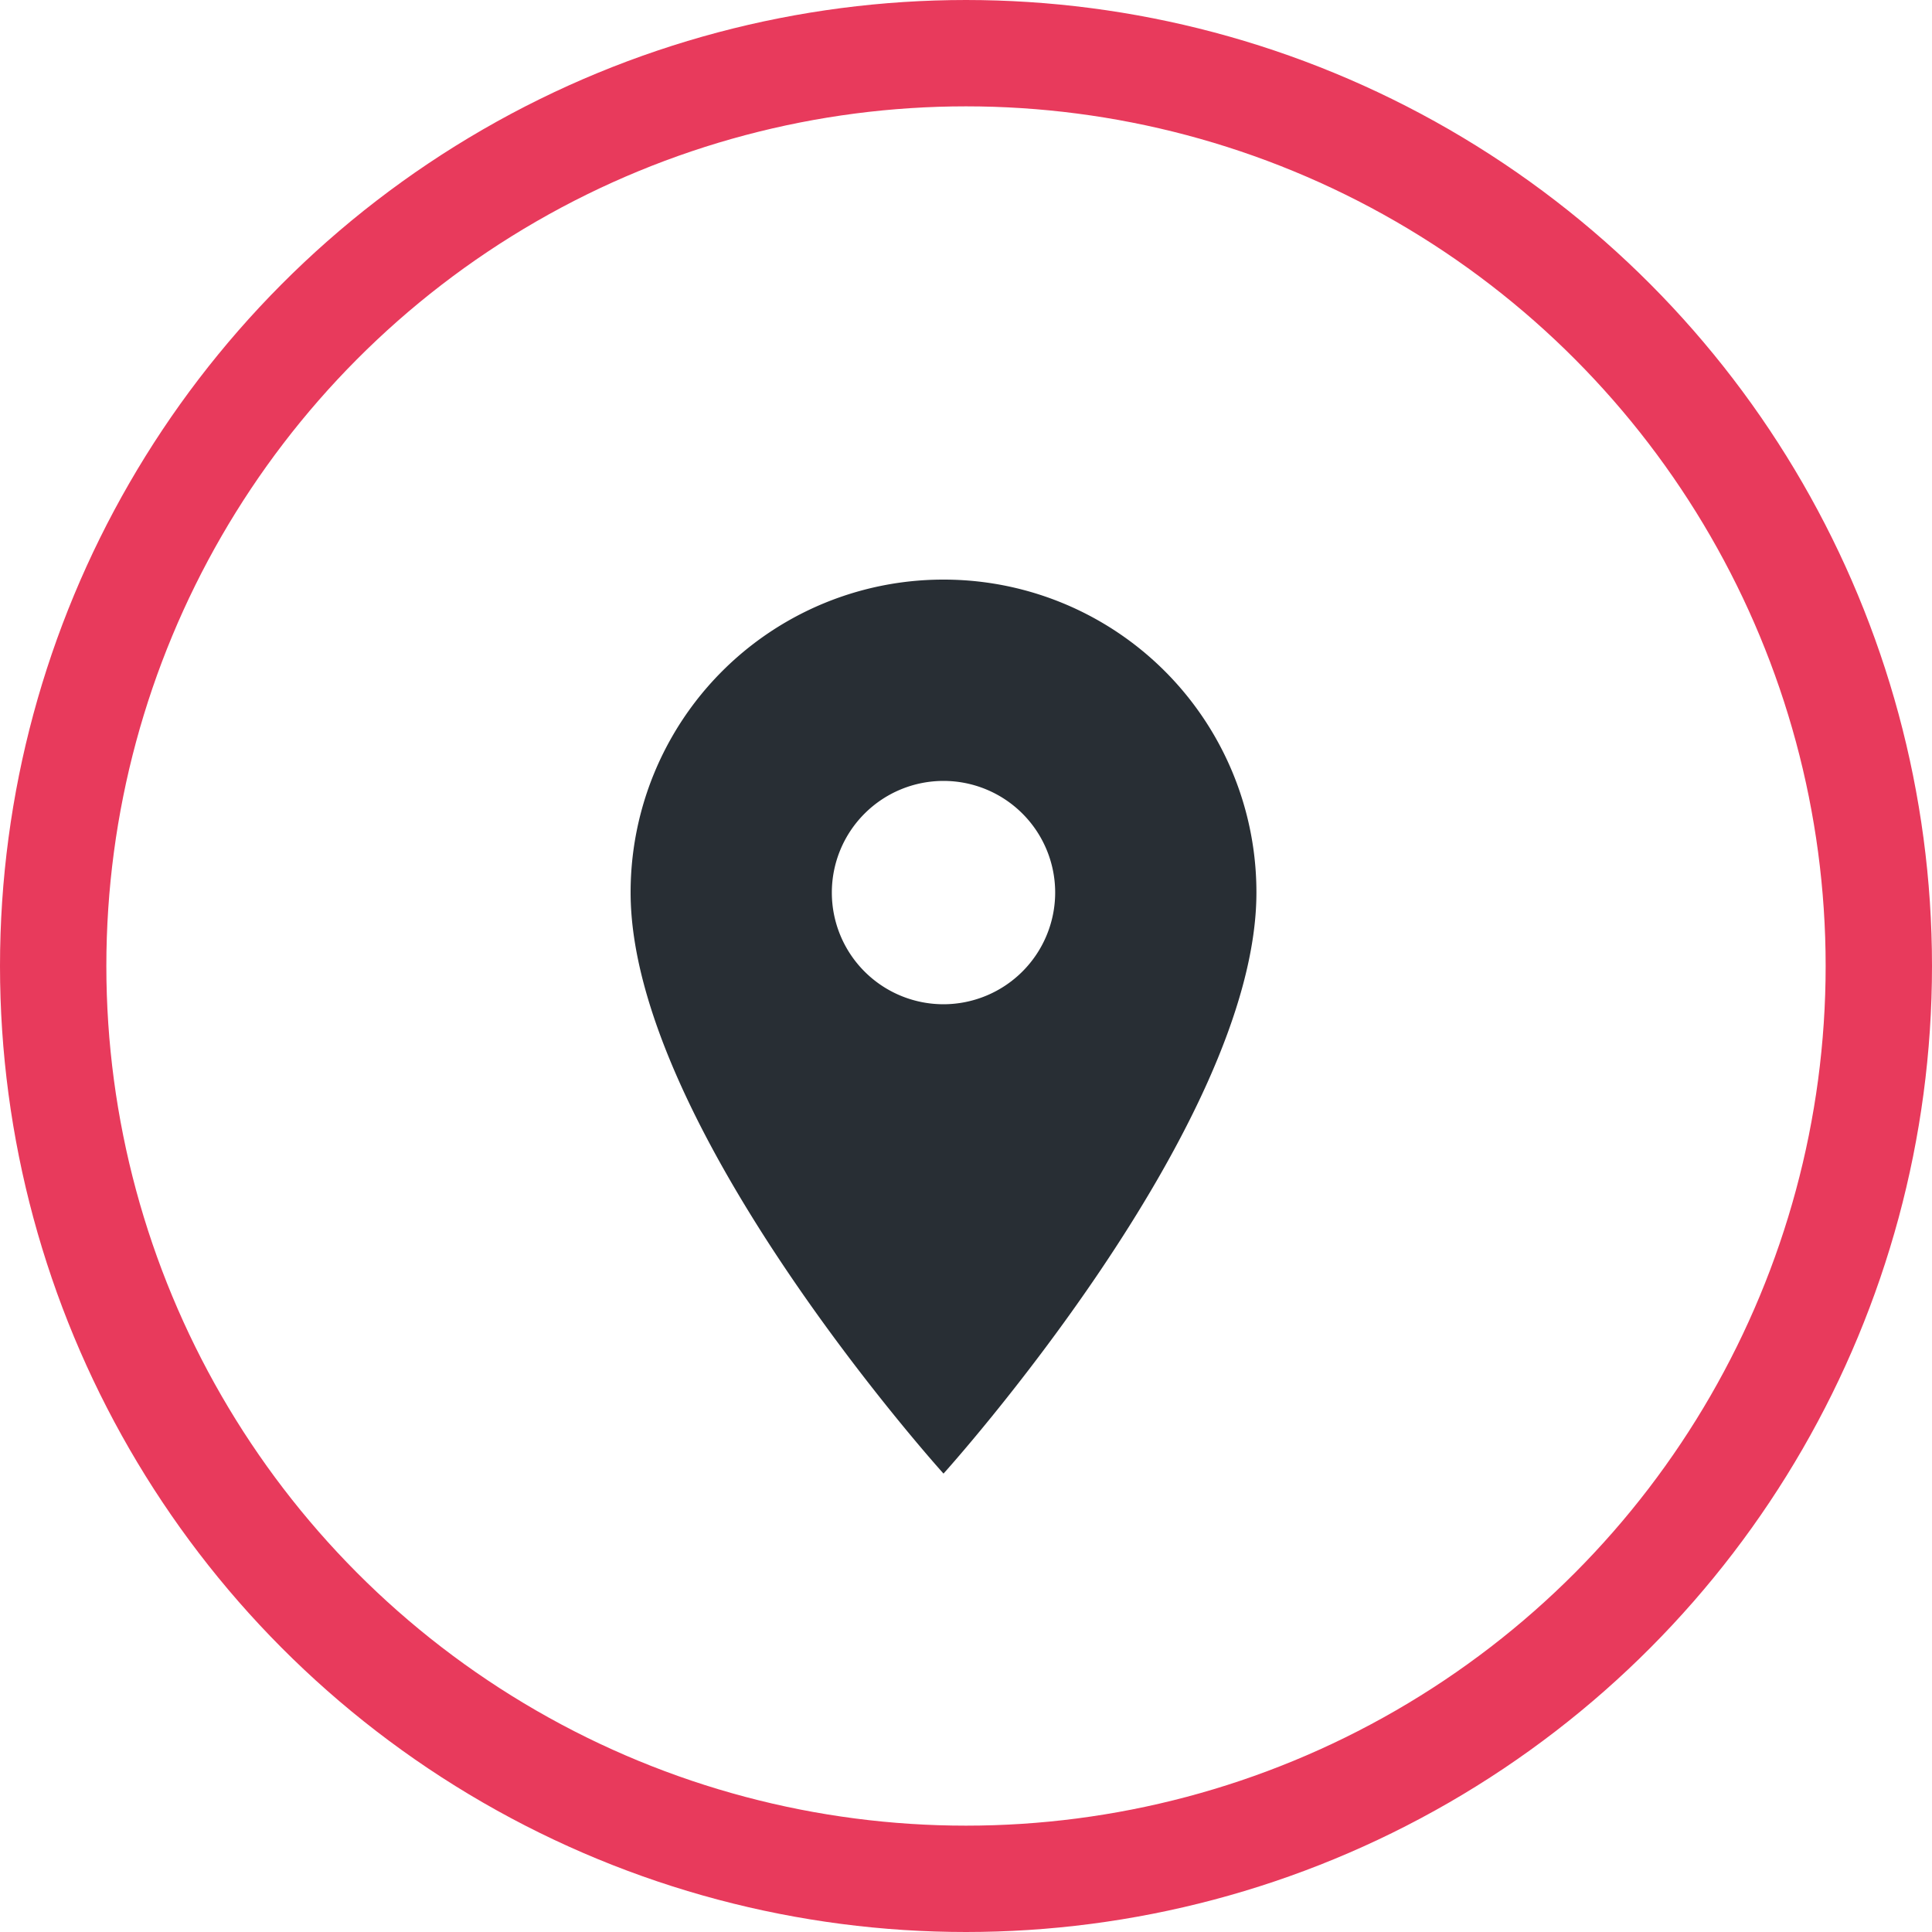 <svg xmlns="http://www.w3.org/2000/svg" width="109" height="109" viewBox="0 0 109 109">
  <g id="Group_68" data-name="Group 68" transform="translate(-126 -146)">
    <g id="Ellipse_56" data-name="Ellipse 56" transform="translate(126 146)" fill="none" stroke="#e83a5c" stroke-width="6">
      <circle cx="54.5" cy="54.5" r="54.5" stroke="none"/>
      <circle cx="54.5" cy="54.5" r="51.5" fill="none"/>
    </g>
    <path id="Icon_material-location-on" data-name="Icon material-location-on" d="M25.153,3A17.641,17.641,0,0,0,7.5,20.653c0,13.24,17.653,32.785,17.653,32.785S42.807,33.894,42.807,20.653A17.641,17.641,0,0,0,25.153,3Zm0,23.958a6.3,6.3,0,1,1,6.3-6.3A6.307,6.307,0,0,1,25.153,26.958Z" transform="translate(154.078 175.7)" fill="#282e34"/>
  </g>
</svg>
